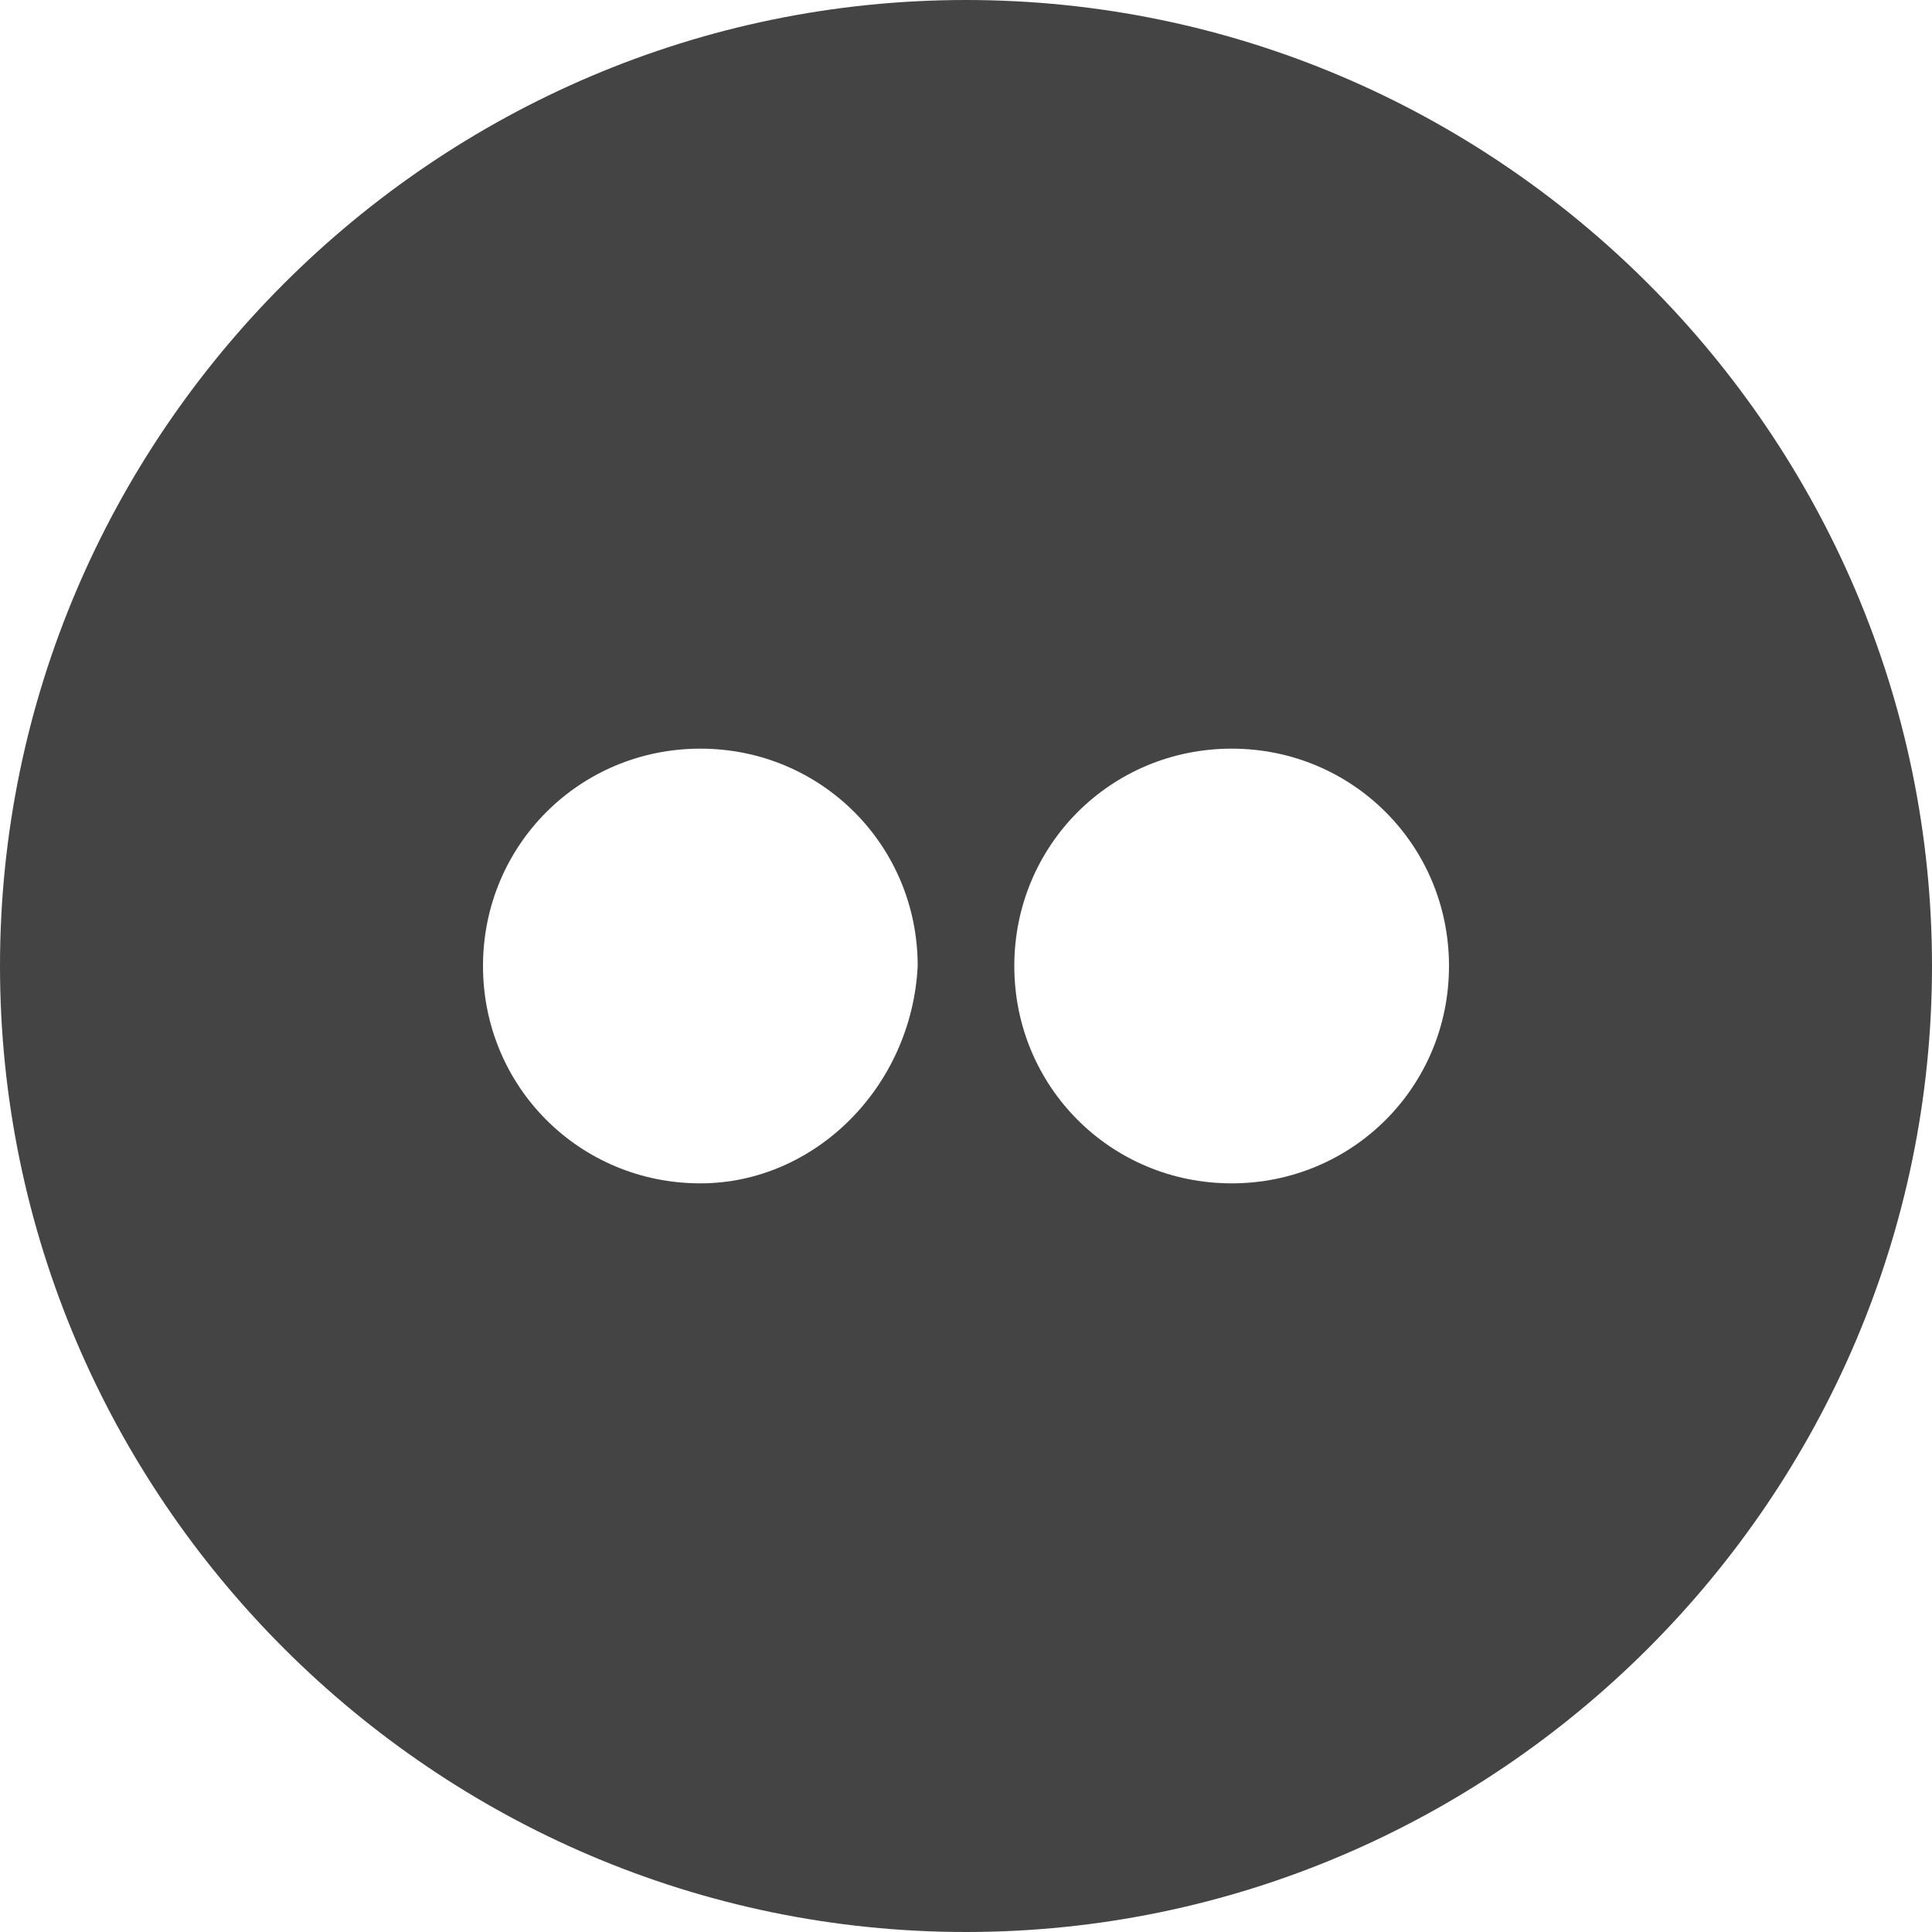 <?xml version="1.0" encoding="utf-8"?>
<!-- Generator: Adobe Illustrator 18.1.1, SVG Export Plug-In . SVG Version: 6.00 Build 0)  -->
<!DOCTYPE svg PUBLIC "-//W3C//DTD SVG 1.1//EN" "http://www.w3.org/Graphics/SVG/1.1/DTD/svg11.dtd">
<svg version="1.1" id="Layer_1" xmlns="http://www.w3.org/2000/svg" xmlns:xlink="http://www.w3.org/1999/xlink" x="0px" y="0px"
	 width="32px" height="32px" viewBox="0 0 32 32" enable-background="new 0 0 32 32" xml:space="preserve">
<path fill="#444444" d="M16,0C7.2,0,0,7.2,0,16c0,8.8,7.2,16,16,16s16-7.2,16-16C32,7.2,24.8,0,16,0z M11.6,19.6C9.6,19.6,8,18,8,16
	c0-2,1.6-3.6,3.6-3.6s3.6,1.6,3.6,3.6C15.1,18,13.5,19.6,11.6,19.6z M20.4,19.6c-2,0-3.6-1.6-3.6-3.6c0-2,1.6-3.6,3.6-3.6
	S24,14,24,16C24,18,22.4,19.6,20.4,19.6z"/>
</svg>
